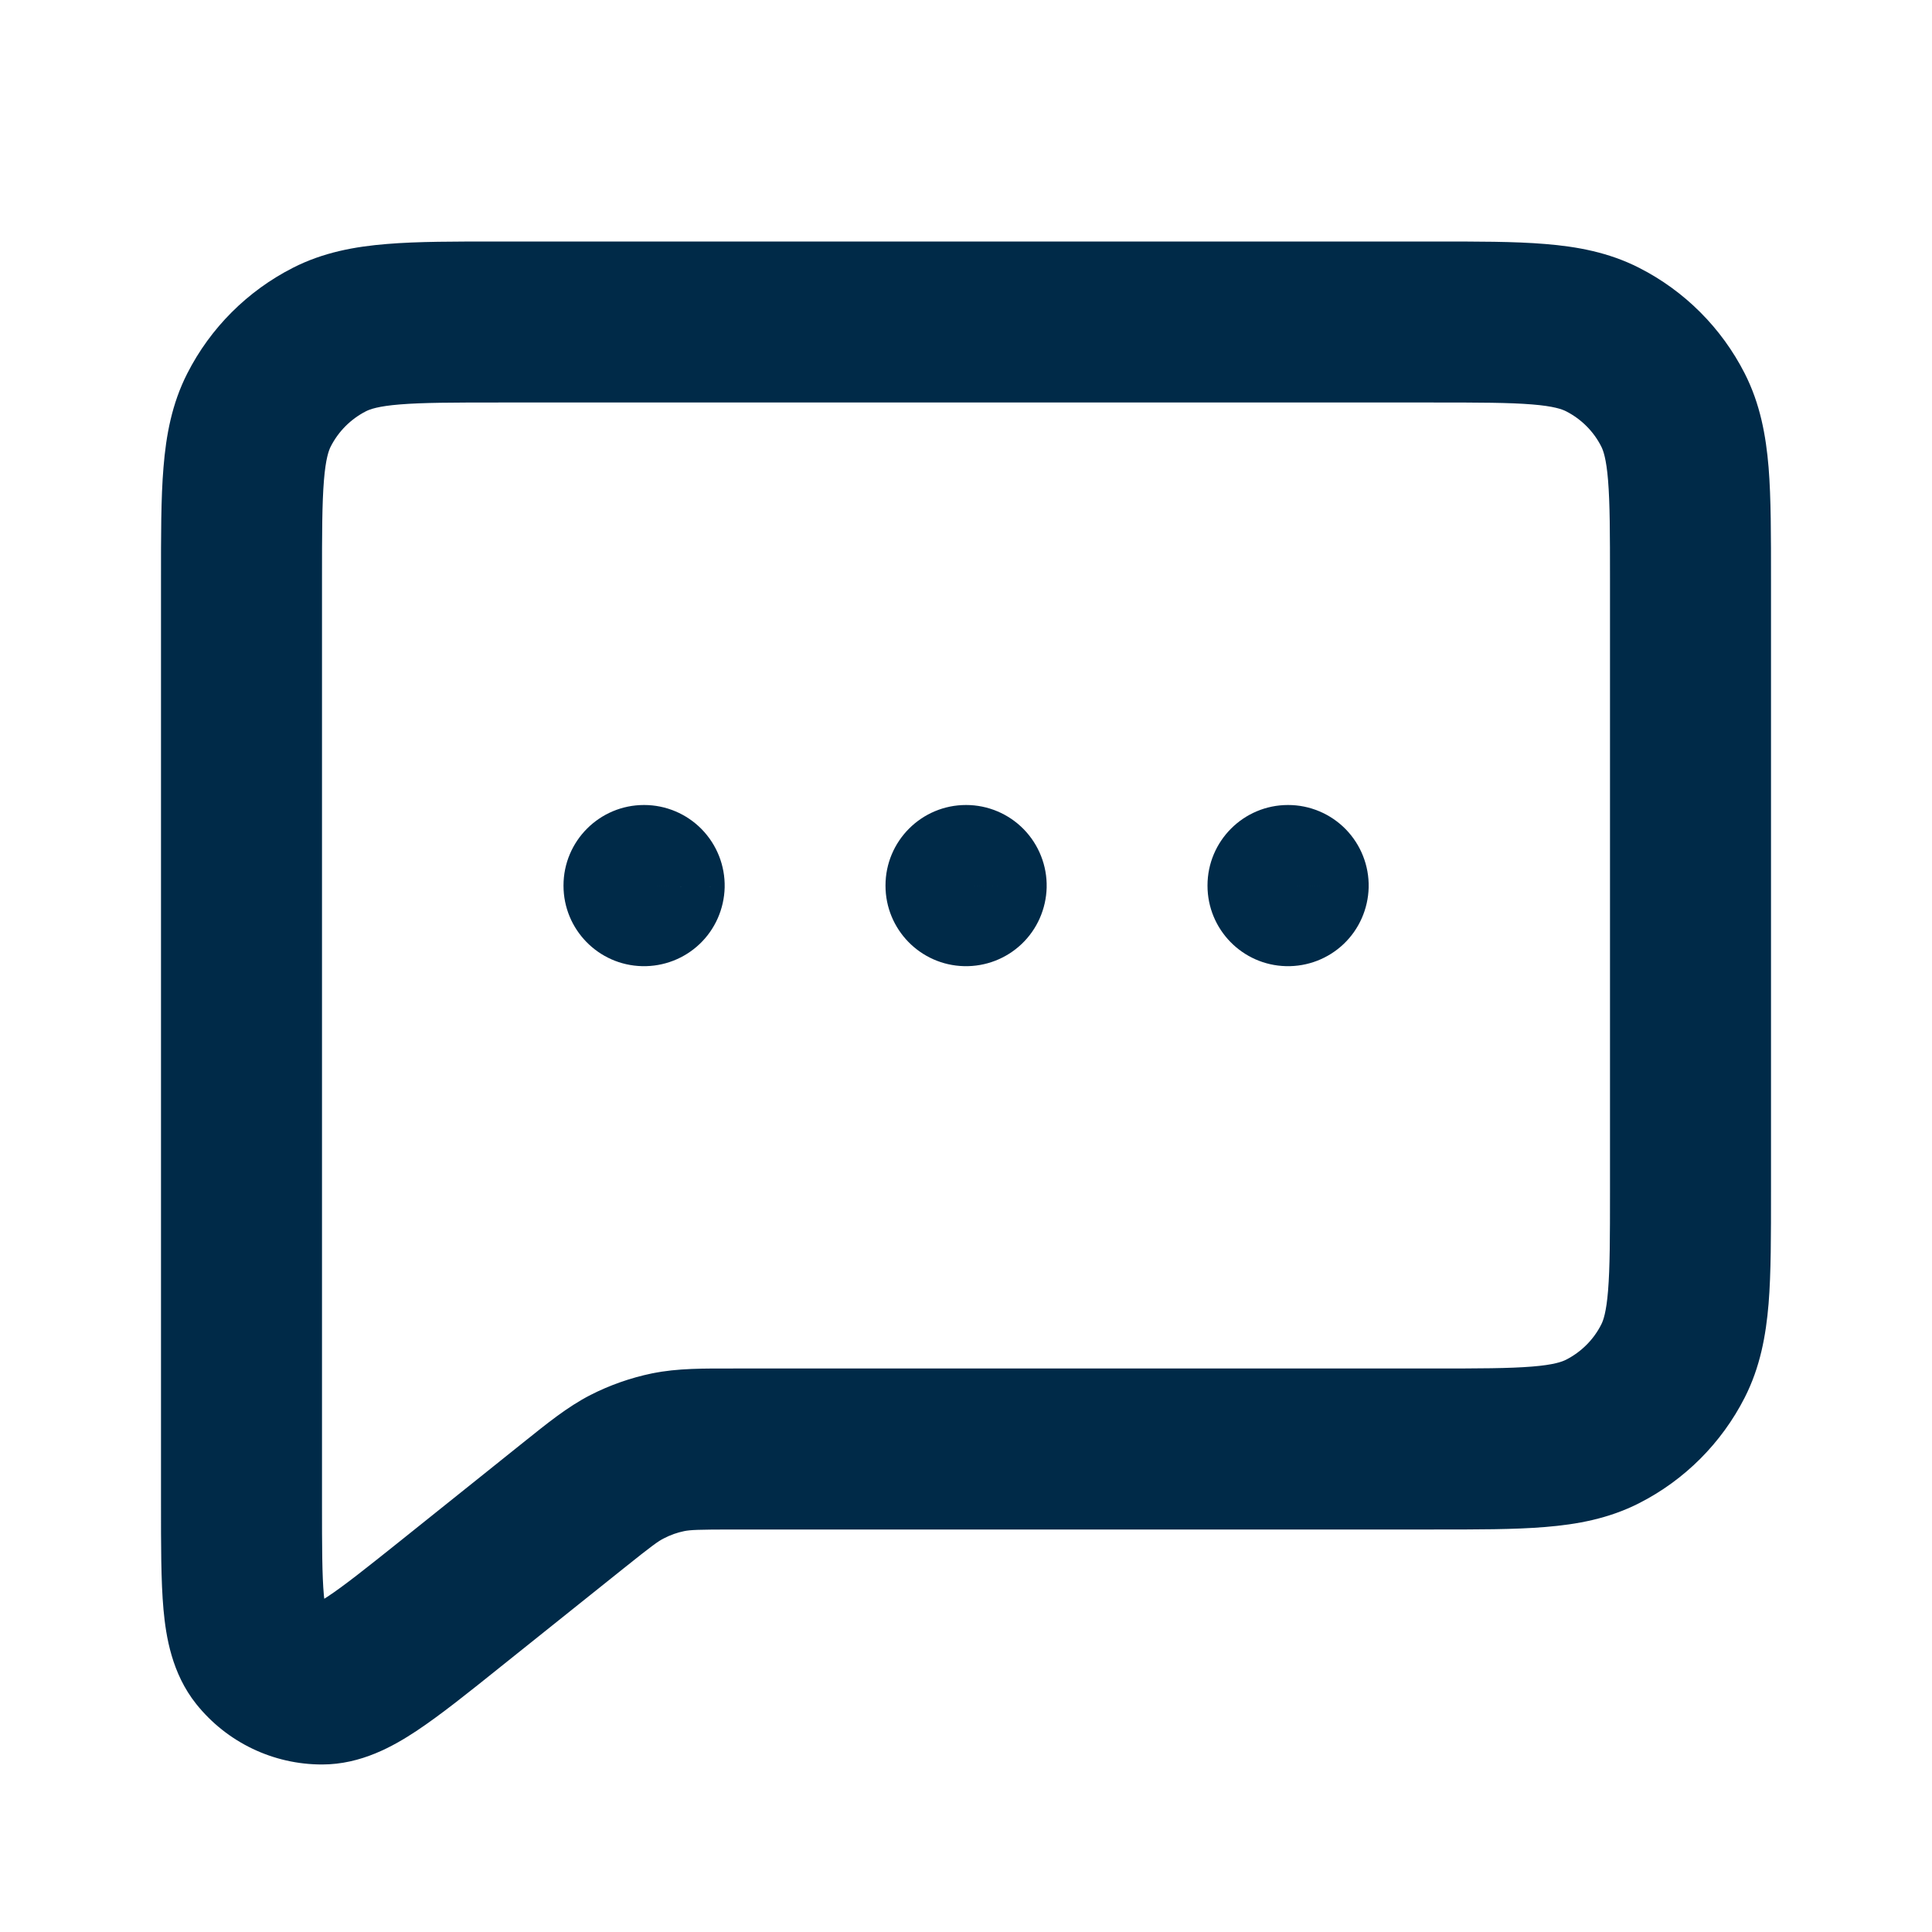<svg width="24" height="24" viewBox="0 0 24 24" fill="none" xmlns="http://www.w3.org/2000/svg">
<path d="M5.6 19.92L4.975 19.14L4.975 19.14L5.6 19.92ZM3.218 5.092L4.109 5.546L3.218 5.092ZM4.092 4.218L4.546 5.109L4.092 4.218ZM4.001 20.919L4 19.919L4.001 20.919ZM3.218 20.543L4 19.919H4L3.218 20.543ZM8.299 18.041L8.5 19.02L8.5 19.02L8.299 18.041ZM7.792 18.219L7.337 17.328L7.792 18.219ZM20.782 16.908L19.891 16.454L20.782 16.908ZM19.908 17.782L19.454 16.891L19.908 17.782ZM20.782 5.092L19.891 5.546V5.546L20.782 5.092ZM19.908 4.218L20.362 3.327V3.327L19.908 4.218ZM16 11V10C15.448 10 15 10.448 15 11H16ZM16.002 11L17.002 11.023C17.008 10.754 16.905 10.494 16.717 10.301C16.529 10.109 16.271 10 16.002 10V11ZM16.002 11.002L15.978 12.002C16.243 12.008 16.5 11.909 16.692 11.726C16.884 11.543 16.995 11.291 17.002 11.025L16.002 11.002ZM16 11.002H15C15 11.545 15.433 11.989 15.976 12.002L16 11.002ZM12 11V10C11.448 10 11 10.448 11 11H12ZM12.002 11L13.002 11.023C13.008 10.754 12.905 10.494 12.717 10.301C12.529 10.109 12.271 10 12.002 10V11ZM12.002 11.002L11.978 12.002C12.243 12.008 12.5 11.909 12.692 11.726C12.884 11.543 12.995 11.291 13.002 11.025L12.002 11.002ZM12 11.002H11C11 11.545 11.433 11.989 11.976 12.002L12 11.002ZM8 11V10C7.448 10 7 10.448 7 11H8ZM8.002 11L9.002 11.023C9.008 10.754 8.905 10.494 8.717 10.301C8.529 10.109 8.271 10 8.002 10V11ZM8.002 11.002L7.978 12.002C8.243 12.008 8.5 11.909 8.692 11.726C8.884 11.543 8.995 11.291 9.002 11.025L8.002 11.002ZM8 11.002H7C7 11.545 7.433 11.989 7.976 12.002L8 11.002ZM20 7.2V14.8H22V7.2H20ZM17.8 17H9.123V19H17.8V17ZM6.499 17.92L4.975 19.14L6.224 20.701L7.748 19.482L6.499 17.92ZM4 18.671V7.2H2V18.671H4ZM6.2 5H17.8V3H6.2V5ZM4 7.2C4 6.623 4.001 6.251 4.024 5.968C4.046 5.696 4.084 5.595 4.109 5.546L2.327 4.638C2.134 5.016 2.063 5.41 2.031 5.805C1.999 6.189 2 6.656 2 7.2H4ZM6.2 3C5.657 3 5.189 2.999 4.805 3.031C4.41 3.063 4.016 3.134 3.638 3.327L4.546 5.109C4.595 5.084 4.696 5.046 4.968 5.024C5.251 5.001 5.624 5 6.2 5V3ZM4.109 5.546C4.205 5.358 4.358 5.205 4.546 5.109L3.638 3.327C3.073 3.615 2.614 4.074 2.327 4.638L4.109 5.546ZM4.975 19.14C4.543 19.485 4.273 19.7 4.068 19.835C3.848 19.981 3.866 19.919 4 19.919L4.002 21.919C4.487 21.919 4.888 21.691 5.171 21.504C5.47 21.306 5.824 21.022 6.224 20.701L4.975 19.14ZM2 18.671C2 19.184 1.999 19.638 2.031 19.995C2.062 20.333 2.135 20.788 2.437 21.167L4 19.919C4.084 20.024 4.047 20.077 4.023 19.814C4.001 19.569 4 19.224 4 18.671H2ZM4 19.919L4 19.919L2.437 21.167C2.817 21.643 3.393 21.92 4.002 21.919L4 19.919ZM9.123 17C8.747 17 8.42 16.995 8.098 17.061L8.5 19.02C8.577 19.005 8.666 19 9.123 19V17ZM7.748 19.482C8.104 19.197 8.177 19.145 8.247 19.11L7.337 17.328C7.045 17.478 6.793 17.685 6.499 17.92L7.748 19.482ZM8.098 17.061C7.833 17.116 7.577 17.206 7.337 17.328L8.247 19.11C8.327 19.068 8.412 19.038 8.5 19.02L8.098 17.061ZM20 14.8C20 15.377 19.999 15.749 19.976 16.032C19.954 16.304 19.916 16.405 19.891 16.454L21.673 17.362C21.866 16.983 21.937 16.59 21.97 16.195C22.001 15.811 22 15.343 22 14.8H20ZM17.8 19C18.344 19 18.811 19.001 19.195 18.969C19.59 18.937 19.983 18.866 20.362 18.673L19.454 16.891C19.404 16.916 19.304 16.954 19.032 16.976C18.749 16.999 18.377 17 17.8 17V19ZM19.891 16.454C19.796 16.642 19.642 16.795 19.454 16.891L20.362 18.673C20.926 18.386 21.385 17.927 21.673 17.362L19.891 16.454ZM22 7.2C22 6.657 22.001 6.189 21.97 5.805C21.937 5.41 21.866 5.017 21.673 4.638L19.891 5.546C19.916 5.595 19.954 5.696 19.976 5.968C19.999 6.251 20 6.623 20 7.2H22ZM17.8 5C18.377 5 18.749 5.001 19.032 5.024C19.304 5.046 19.404 5.084 19.454 5.109L20.362 3.327C19.983 3.134 19.59 3.063 19.195 3.031C18.811 2.999 18.344 3 17.8 3V5ZM21.673 4.638C21.385 4.073 20.926 3.614 20.362 3.327L19.454 5.109C19.642 5.205 19.796 5.358 19.891 5.546L21.673 4.638ZM16 12H16.002V10H16V12ZM15.002 10.977L15.002 10.979L17.002 11.025L17.002 11.023L15.002 10.977ZM16.026 10.002L16.024 10.002L15.976 12.002L15.978 12.002L16.026 10.002ZM17 11.002V11H15V11.002H17ZM12 12H12.002V10H12V12ZM11.002 10.977L11.002 10.979L13.002 11.025L13.002 11.023L11.002 10.977ZM12.026 10.002L12.024 10.002L11.976 12.002L11.978 12.002L12.026 10.002ZM13 11.002V11H11V11.002H13ZM8 12H8.002V10H8V12ZM7.002 10.977L7.002 10.979L9.002 11.025L9.002 11.023L7.002 10.977ZM8.026 10.002L8.024 10.002L7.976 12.002L7.978 12.002L8.026 10.002ZM9 11.002V11H7V11.002H9Z" fill="#002A48"/>
</svg>
